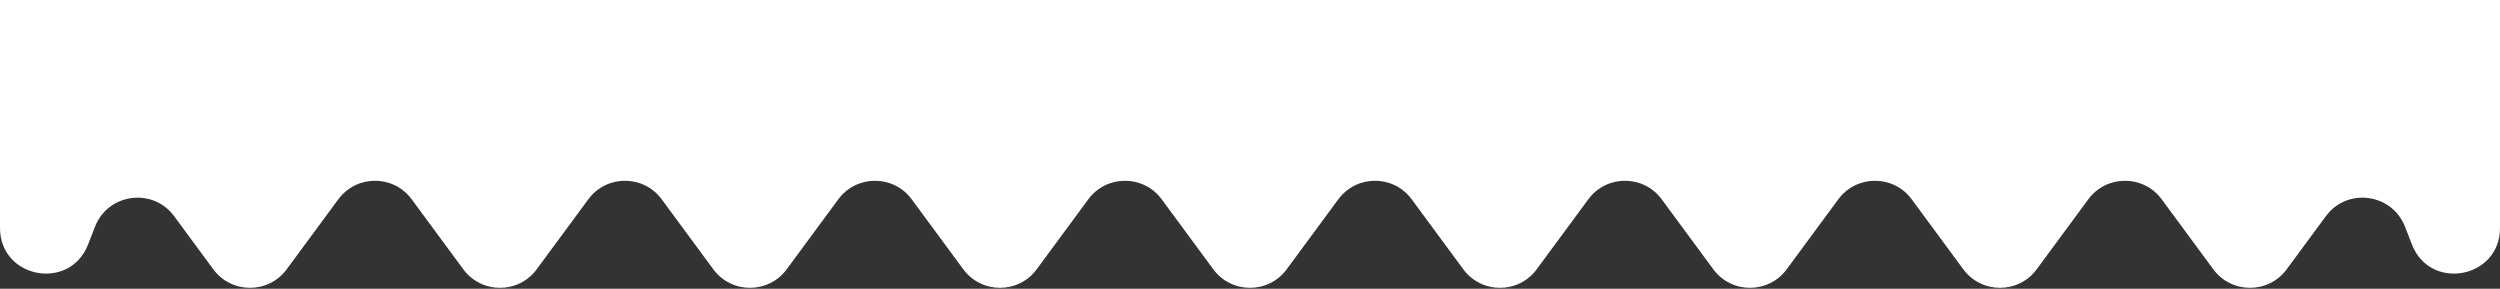<svg width="329" height="38" viewBox="0 0 329 38" fill="none" xmlns="http://www.w3.org/2000/svg">
<rect x="0" y="0" width="329" height="38" fill="#333333" stroke="none"/>
<path d="M0 29.999V0H329V30C329 36.639 319.814 38.361 317.408 32.173L316.501 29.84C314.787 25.433 308.886 24.648 306.08 28.453L300.929 35.438C298.531 38.689 293.669 38.689 291.271 35.438L284.479 26.228C282.081 22.976 277.219 22.976 274.821 26.228L268.029 35.438C265.631 38.689 260.769 38.689 258.371 35.438L251.579 26.228C249.181 22.976 244.319 22.976 241.921 26.228L235.129 35.438C232.731 38.689 227.869 38.689 225.471 35.438L218.679 26.228C216.281 22.976 211.419 22.976 209.021 26.228L202.229 35.438C199.831 38.689 194.969 38.689 192.571 35.438L185.779 26.228C183.381 22.976 178.519 22.976 176.121 26.228L169.329 35.438C166.931 38.689 162.069 38.689 159.671 35.438L152.879 26.228C150.481 22.976 145.619 22.976 143.221 26.228L136.429 35.438C134.031 38.689 129.169 38.689 126.771 35.438L119.979 26.228C117.581 22.976 112.719 22.976 110.321 26.228L103.529 35.438C101.131 38.689 96.269 38.689 93.871 35.438L87.079 26.228C84.681 22.976 79.819 22.976 77.421 26.228L70.629 35.438C68.231 38.689 63.369 38.689 60.971 35.438L54.179 26.228C51.781 22.976 46.919 22.976 44.521 26.228L37.729 35.438C35.331 38.689 30.469 38.689 28.071 35.438L22.92 28.453C20.114 24.648 14.213 25.433 12.499 29.84L11.592 32.173C9.186 38.361 0 36.638 0 29.999Z" fill="white"/>
</svg>
